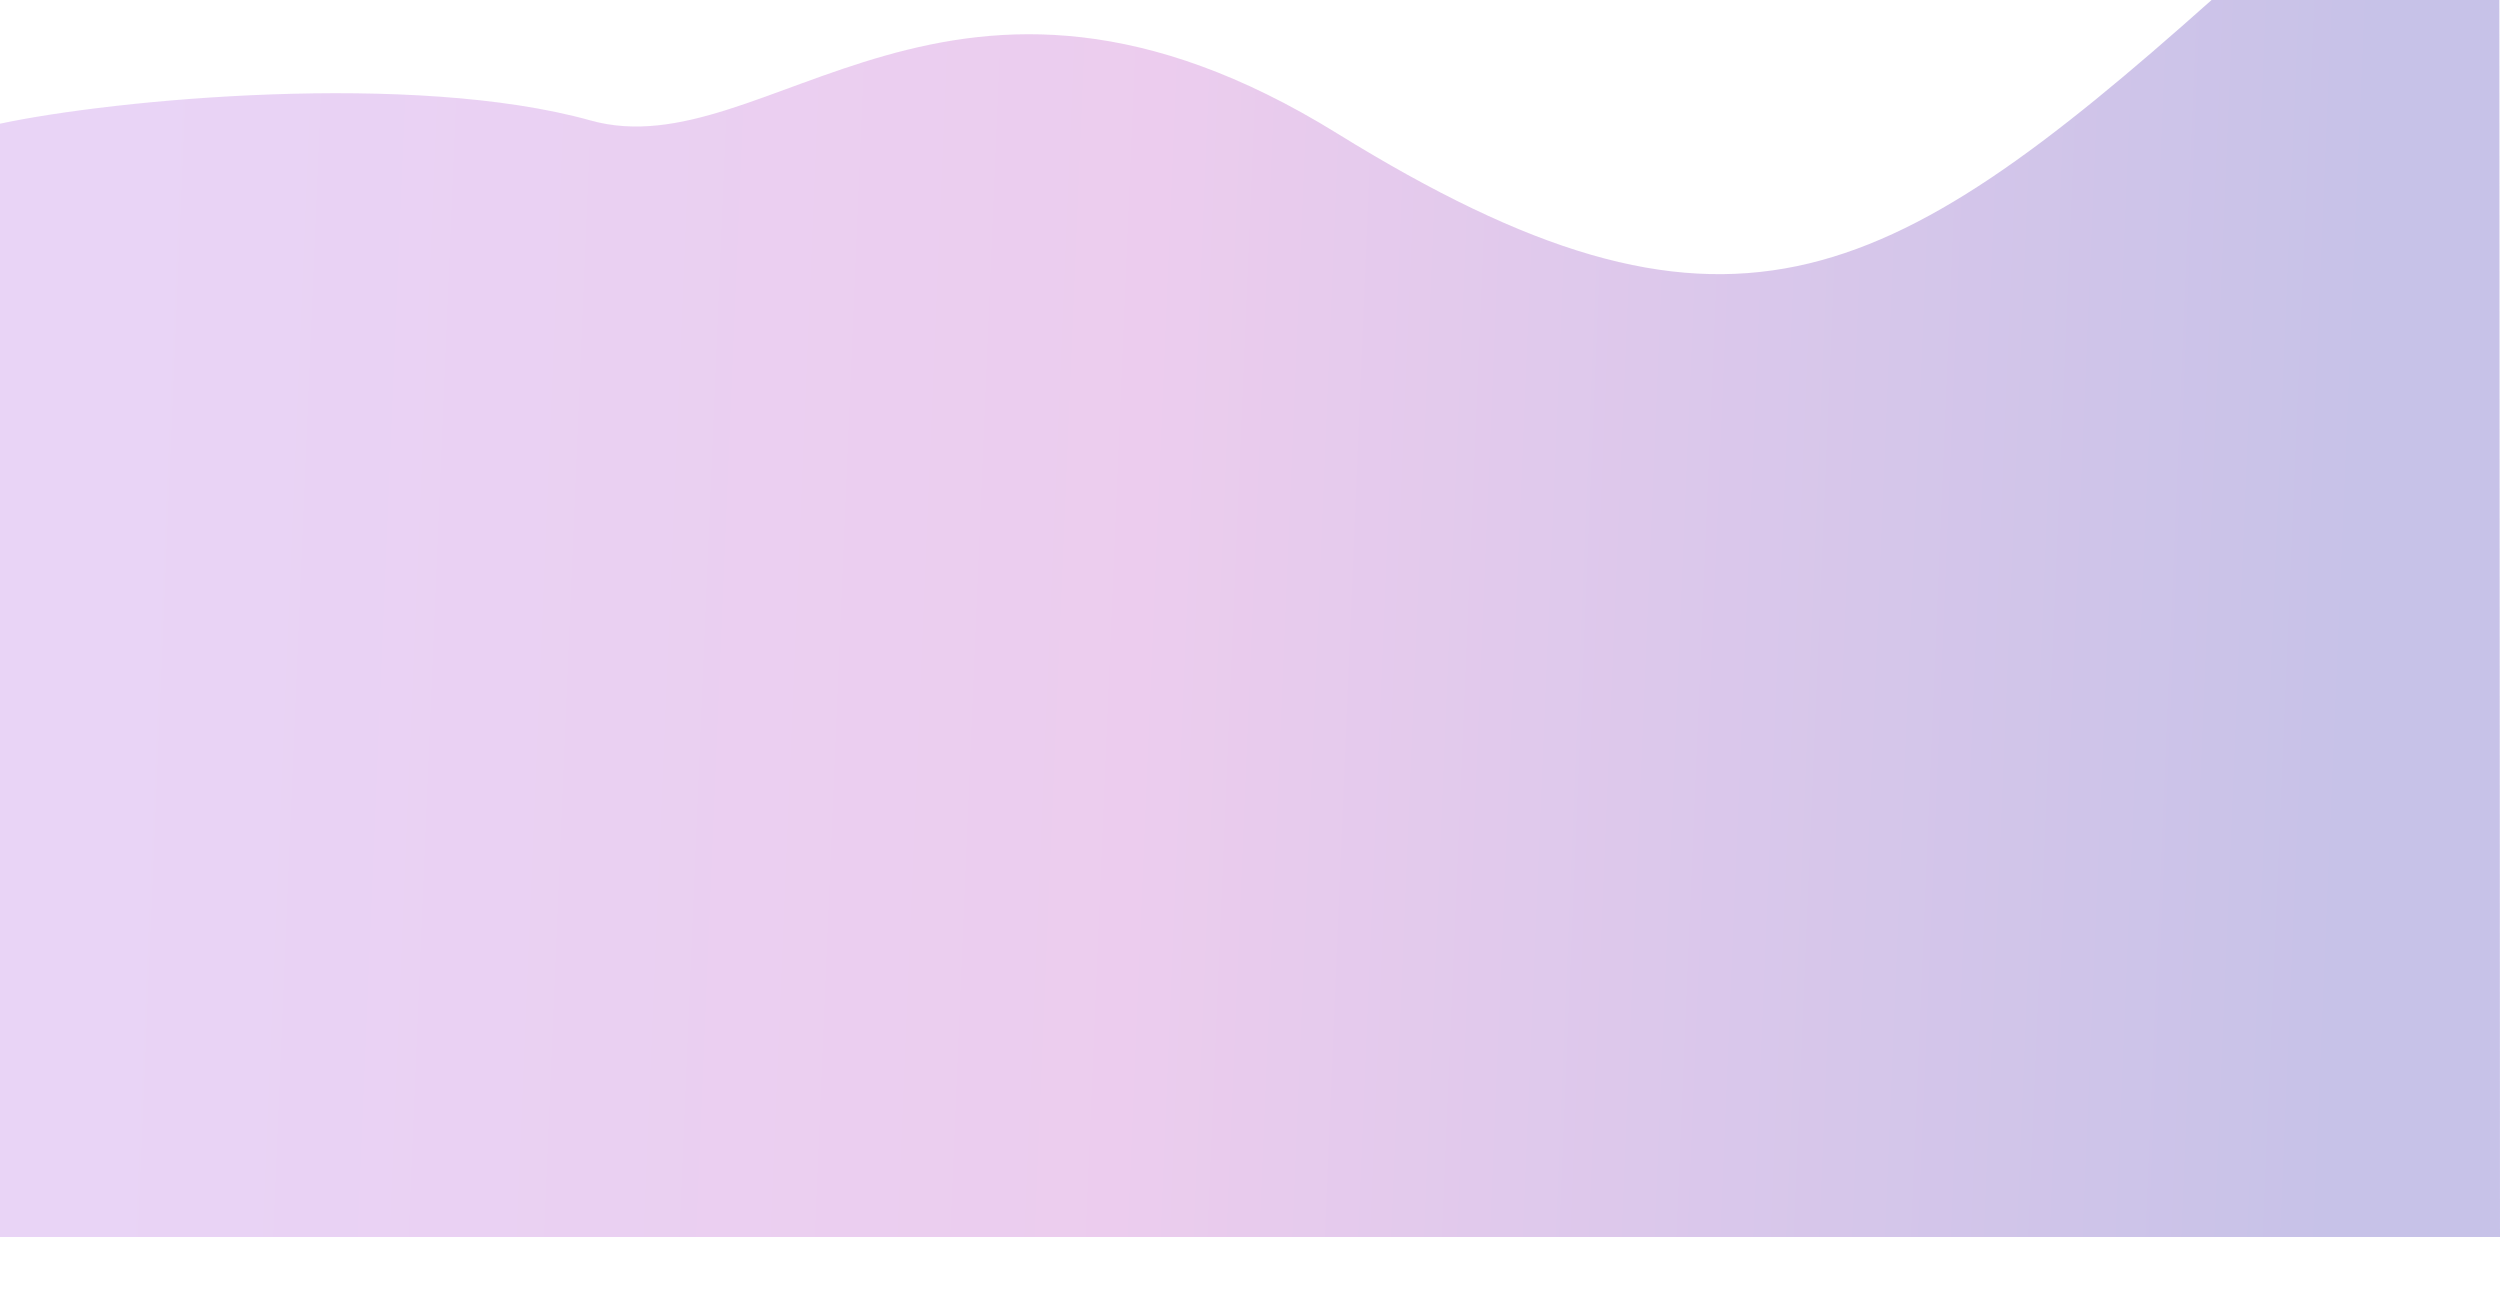<svg width="1920" height="995" viewBox="0 0 1920 995" fill="none" xmlns="http://www.w3.org/2000/svg">
<g filter="url(#filter0_f)">
<path d="M453.5 92.5C317.5 54.5 87.167 76.333 0 95V950H1920L1919.5 0H1698.5C1446.5 224.5 1324.5 286.5 1027 102.5C729.5 -81.5 589.5 130.5 453.5 92.5Z" fill="url(#paint0_linear)" fill-opacity="0.25"/>
</g>
<defs>
<filter id="filter0_f" x="-45" y="-45" width="2010" height="1040" filterUnits="userSpaceOnUse" color-interpolation-filters="sRGB">
<feFlood flood-opacity="0" result="BackgroundImageFix"/>
<feBlend mode="normal" in="SourceGraphic" in2="BackgroundImageFix" result="shape"/>
<feGaussianBlur stdDeviation="22.5" result="effect1_foregroundBlur"/>
</filter>
<linearGradient id="paint0_linear" x1="108" y1="274.5" x2="1808" y2="345.5" gradientUnits="userSpaceOnUse">
<stop stop-color="#A753DB"/>
<stop offset="0.458" stop-color="#B335BB"/>
<stop offset="1" stop-color="#210CA3"/>
</linearGradient>
</defs>
</svg>
